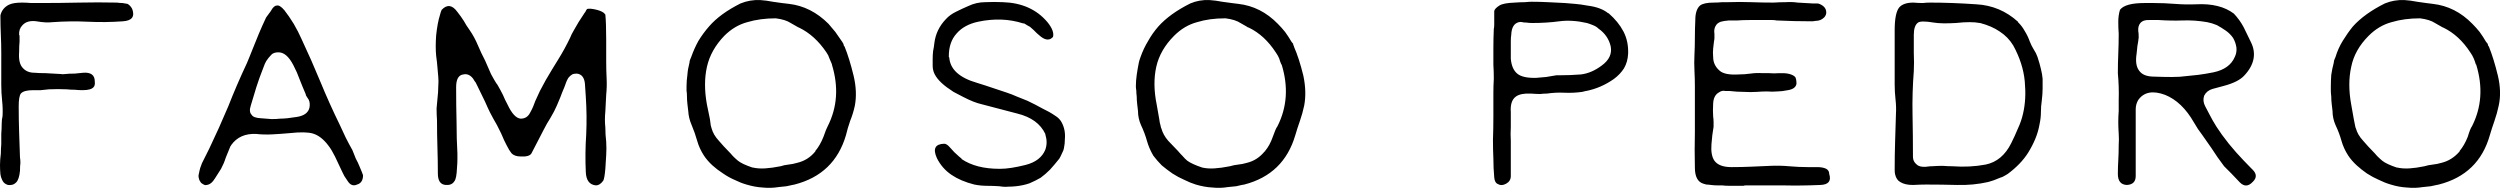 <svg data-v-423bf9ae="" xmlns="http://www.w3.org/2000/svg" viewBox="0 0 798.515 60" class="font"><!----><!----><!----><g data-v-423bf9ae="" id="d52c059e-98bf-4c63-8ac2-d35560752e20" fill="black" transform="matrix(13.578,0,0,13.578,0.407,-72.627)"><path d="M3.08 5.56L3.08 5.56Q3.18 5.83 2.86 5.85L2.86 5.85Q2.45 5.88 2.04 5.86Q1.62 5.84 1.21 5.87L1.21 5.87Q1.05 5.89 0.83 5.85L0.83 5.85Q0.61 5.82 0.50 5.94L0.50 5.94Q0.41 6.03 0.42 6.17L0.42 6.17Q0.43 6.17 0.43 6.21L0.43 6.21Q0.43 6.24 0.43 6.33Q0.42 6.42 0.42 6.57L0.42 6.57Q0.40 6.83 0.50 6.94L0.50 6.94Q0.60 7.06 0.78 7.06L0.78 7.06Q0.89 7.07 1.04 7.07Q1.20 7.08 1.40 7.09L1.40 7.09Q1.43 7.10 1.51 7.09Q1.59 7.08 1.73 7.08L1.73 7.08Q1.80 7.07 1.93 7.06Q2.06 7.05 2.13 7.10L2.13 7.10Q2.20 7.15 2.20 7.27L2.20 7.27Q2.21 7.36 2.17 7.40L2.17 7.40Q2.11 7.47 1.91 7.47L1.91 7.47Q1.82 7.47 1.73 7.46Q1.63 7.46 1.54 7.45L1.54 7.45Q1.33 7.44 1.12 7.45L1.12 7.45Q1.03 7.46 0.93 7.47Q0.83 7.47 0.75 7.47L0.75 7.47Q0.53 7.47 0.46 7.55L0.46 7.55Q0.41 7.62 0.41 7.85L0.41 7.85Q0.41 8.16 0.42 8.46Q0.43 8.76 0.44 9.05L0.44 9.05Q0.45 9.11 0.45 9.18Q0.44 9.26 0.44 9.37L0.44 9.37Q0.42 9.57 0.35 9.64L0.35 9.64Q0.29 9.70 0.22 9.70Q0.16 9.71 0.11 9.68Q0.05 9.65 0.02 9.58Q-0.01 9.52-0.02 9.45L-0.02 9.45Q-0.03 9.35-0.03 9.23Q-0.03 9.11-0.01 8.96L-0.01 8.96Q-0.01 8.85-0.00 8.74Q0 8.62 0 8.50L0 8.50Q0.01 8.37 0.01 8.26Q0.01 8.16 0.03 8.08L0.03 8.08Q0.04 7.90 0.02 7.72Q0 7.53 0 7.35L0 7.35L0 6.59Q0 6.38-0.01 6.17Q-0.02 5.95-0.02 5.74L-0.02 5.74L-0.02 5.71Q0.02 5.54 0.18 5.46L0.18 5.46Q0.28 5.41 0.49 5.41L0.49 5.41Q0.59 5.41 0.70 5.42Q0.81 5.42 0.93 5.42L0.93 5.42Q1.38 5.42 1.83 5.41Q2.27 5.40 2.72 5.41L2.72 5.41Q2.79 5.42 2.85 5.42Q2.91 5.43 2.97 5.44L2.97 5.44Q3.04 5.48 3.08 5.56ZM8.51 9.47L8.51 9.47Q8.51 9.65 8.37 9.69L8.37 9.69Q8.24 9.75 8.15 9.61L8.15 9.61Q8.10 9.54 8.07 9.49Q8.04 9.43 8.02 9.39L8.02 9.39Q7.92 9.18 7.85 9.03Q7.77 8.87 7.70 8.78L7.70 8.78Q7.53 8.55 7.33 8.49L7.33 8.49Q7.16 8.44 6.79 8.48L6.79 8.48Q6.57 8.50 6.37 8.51Q6.18 8.52 6.00 8.50L6.00 8.50Q5.61 8.48 5.41 8.76L5.41 8.76L5.40 8.78L5.39 8.79Q5.33 8.93 5.28 9.06Q5.24 9.19 5.17 9.32L5.17 9.32L5.03 9.54Q4.94 9.69 4.83 9.70L4.83 9.70Q4.79 9.72 4.70 9.65L4.70 9.65Q4.66 9.60 4.65 9.55Q4.63 9.49 4.65 9.43Q4.66 9.37 4.68 9.30Q4.70 9.24 4.72 9.19L4.72 9.19L4.89 8.85Q5.13 8.35 5.34 7.85Q5.54 7.34 5.78 6.83L5.78 6.83Q5.82 6.74 5.85 6.66Q5.88 6.58 5.91 6.51L5.91 6.51Q5.99 6.32 6.06 6.14Q6.14 5.95 6.23 5.76L6.23 5.76L6.34 5.61Q6.41 5.48 6.48 5.48L6.48 5.48Q6.55 5.46 6.66 5.59L6.66 5.59Q6.77 5.73 6.88 5.91Q6.99 6.10 7.06 6.26L7.06 6.26Q7.30 6.77 7.51 7.28Q7.72 7.79 7.96 8.28L7.96 8.28Q8.03 8.43 8.10 8.58Q8.18 8.74 8.26 8.88L8.26 8.88Q8.30 8.98 8.34 9.08Q8.39 9.17 8.43 9.27L8.43 9.27Q8.46 9.34 8.48 9.39Q8.50 9.44 8.51 9.47ZM7.16 7.56L7.16 7.56Q7.09 7.40 7.02 7.22Q6.96 7.05 6.87 6.88L6.87 6.88Q6.71 6.57 6.51 6.58L6.51 6.58Q6.43 6.58 6.37 6.62Q6.32 6.67 6.28 6.72Q6.23 6.78 6.20 6.85Q6.17 6.92 6.15 6.98L6.15 6.98Q6.07 7.18 6.00 7.40Q5.93 7.62 5.87 7.83L5.87 7.83Q5.82 7.98 5.89 8.05L5.89 8.05Q5.93 8.12 6.10 8.13L6.10 8.13Q6.25 8.14 6.36 8.15Q6.48 8.15 6.56 8.14L6.56 8.14Q6.71 8.14 6.95 8.10L6.95 8.10Q7.21 8.06 7.25 7.88L7.25 7.88Q7.27 7.77 7.23 7.69L7.23 7.69Q7.21 7.66 7.19 7.63Q7.16 7.59 7.16 7.56ZM13.78 5.56L13.78 5.56Q13.85 5.54 14.01 5.58L14.01 5.58Q14.16 5.62 14.20 5.68L14.20 5.68Q14.20 5.69 14.21 5.69L14.21 5.69Q14.23 5.89 14.23 6.28L14.23 6.28L14.23 6.79Q14.23 7 14.24 7.19Q14.25 7.38 14.23 7.58L14.23 7.58Q14.22 7.78 14.21 7.97Q14.19 8.16 14.21 8.35L14.21 8.35Q14.21 8.52 14.23 8.68Q14.24 8.84 14.23 9.00L14.23 9.00L14.21 9.32Q14.19 9.55 14.16 9.60L14.16 9.60Q14.08 9.71 13.99 9.71L13.99 9.71Q13.76 9.69 13.75 9.39L13.75 9.39Q13.73 8.95 13.76 8.51Q13.78 8.07 13.75 7.62L13.75 7.62L13.73 7.32Q13.71 7.10 13.54 7.08L13.54 7.08Q13.47 7.08 13.43 7.10Q13.38 7.13 13.34 7.18Q13.31 7.23 13.29 7.28Q13.27 7.34 13.25 7.39L13.25 7.39Q13.19 7.53 13.15 7.64Q13.10 7.75 13.07 7.83L13.07 7.83Q13.01 7.97 12.92 8.12Q12.83 8.26 12.76 8.40L12.76 8.40Q12.68 8.55 12.61 8.69Q12.54 8.82 12.47 8.96L12.47 8.96Q12.42 9.04 12.22 9.03L12.22 9.03Q12.07 9.03 12.00 8.95L12.00 8.95Q11.95 8.89 11.89 8.77Q11.83 8.66 11.76 8.49L11.76 8.49Q11.70 8.37 11.66 8.29Q11.61 8.20 11.58 8.15L11.58 8.15Q11.55 8.10 11.50 8.00Q11.45 7.90 11.38 7.74L11.38 7.74L11.19 7.35Q11.16 7.28 11.13 7.25Q11.11 7.21 11.10 7.20L11.10 7.20Q11.00 7.07 10.87 7.10L10.87 7.10Q10.70 7.12 10.70 7.40L10.70 7.40Q10.70 7.84 10.71 8.23Q10.71 8.61 10.73 8.96L10.73 8.96Q10.73 9.01 10.73 9.10Q10.73 9.18 10.72 9.30L10.72 9.30Q10.71 9.55 10.66 9.61L10.66 9.61Q10.60 9.71 10.46 9.70L10.46 9.70Q10.27 9.69 10.27 9.43L10.27 9.43Q10.27 9.13 10.26 8.82Q10.25 8.51 10.25 8.18L10.25 8.18Q10.24 8.03 10.24 7.90Q10.25 7.77 10.26 7.68L10.26 7.68Q10.28 7.51 10.28 7.38Q10.29 7.25 10.28 7.16L10.28 7.16Q10.27 7.05 10.26 6.93Q10.25 6.80 10.23 6.66L10.23 6.66Q10.21 6.46 10.23 6.18L10.23 6.18Q10.26 5.89 10.32 5.70L10.32 5.70Q10.34 5.62 10.36 5.58L10.36 5.58Q10.55 5.38 10.73 5.63L10.73 5.63Q10.81 5.73 10.88 5.84Q10.94 5.95 11.02 6.06L11.02 6.06Q11.13 6.22 11.21 6.41Q11.29 6.60 11.38 6.77L11.38 6.77Q11.46 6.95 11.52 7.09Q11.59 7.22 11.64 7.30L11.64 7.30L11.67 7.34Q11.74 7.46 11.80 7.58Q11.85 7.70 11.91 7.81L11.91 7.81Q12.06 8.13 12.22 8.14L12.22 8.14Q12.37 8.14 12.44 8.00L12.44 8.00Q12.48 7.93 12.51 7.86Q12.54 7.79 12.56 7.73L12.56 7.73Q12.61 7.62 12.67 7.49Q12.74 7.36 12.81 7.23L12.81 7.23Q12.95 6.99 13.10 6.75Q13.25 6.51 13.38 6.24L13.38 6.24Q13.41 6.16 13.47 6.06Q13.52 5.97 13.58 5.87L13.58 5.87L13.71 5.67Q13.72 5.65 13.74 5.63Q13.75 5.60 13.78 5.56ZM17.53 9.69L17.53 9.69Q17.39 9.65 17.25 9.58Q17.11 9.52 16.98 9.43Q16.84 9.34 16.73 9.24Q16.61 9.13 16.53 9.01L16.53 9.01Q16.42 8.84 16.37 8.66Q16.32 8.48 16.24 8.29L16.24 8.29Q16.17 8.13 16.16 7.96L16.16 7.96Q16.15 7.88 16.14 7.79Q16.13 7.70 16.13 7.62L16.13 7.62Q16.13 7.54 16.12 7.48Q16.12 7.42 16.12 7.38L16.12 7.38Q16.12 7.25 16.14 7.11Q16.15 6.97 16.19 6.82L16.19 6.82Q16.19 6.77 16.23 6.69L16.23 6.69Q16.30 6.49 16.40 6.31Q16.51 6.13 16.65 5.97L16.65 5.97Q16.91 5.67 17.39 5.43L17.39 5.43Q17.61 5.34 17.85 5.35L17.85 5.35Q18.00 5.36 18.15 5.39L18.15 5.39Q18.27 5.41 18.36 5.42Q18.46 5.43 18.53 5.44L18.53 5.44Q19.05 5.50 19.46 5.91L19.46 5.91Q19.54 6.00 19.62 6.10Q19.70 6.21 19.78 6.33L19.78 6.33L19.81 6.38Q19.82 6.41 19.82 6.42Q19.83 6.43 19.84 6.45L19.84 6.45Q19.95 6.72 20.05 7.13L20.05 7.13Q20.14 7.51 20.08 7.83L20.08 7.83Q20.04 8.02 19.97 8.19Q19.91 8.36 19.87 8.53L19.87 8.53Q19.60 9.45 18.66 9.69L18.66 9.69L18.61 9.70Q18.55 9.71 18.47 9.73Q18.39 9.74 18.28 9.75L18.28 9.75Q18.10 9.78 17.91 9.76Q17.73 9.75 17.53 9.69ZM18.22 5.78L18.22 5.78Q17.85 5.78 17.55 5.87Q17.25 5.95 17.01 6.19L17.01 6.19Q16.69 6.52 16.60 6.92Q16.51 7.32 16.60 7.81L16.60 7.81L16.67 8.15Q16.68 8.24 16.69 8.30Q16.71 8.36 16.71 8.37L16.71 8.37Q16.75 8.52 16.88 8.66Q17.00 8.80 17.10 8.90L17.10 8.90Q17.16 8.96 17.21 9.02Q17.27 9.08 17.33 9.13L17.33 9.13Q17.43 9.21 17.67 9.29L17.67 9.29L17.68 9.29Q17.81 9.32 17.97 9.31Q18.13 9.30 18.33 9.26L18.33 9.26Q18.42 9.23 18.52 9.22Q18.62 9.21 18.72 9.18L18.72 9.18Q18.98 9.12 19.15 8.91L19.15 8.91L19.15 8.91L19.15 8.90Q19.26 8.77 19.34 8.57L19.34 8.57Q19.41 8.37 19.44 8.32L19.44 8.32Q19.78 7.65 19.54 6.87L19.54 6.87L19.54 6.86Q19.51 6.79 19.48 6.72Q19.46 6.65 19.41 6.58L19.41 6.58Q19.14 6.18 18.77 6.00L18.77 6.00Q18.76 6.00 18.71 5.97Q18.66 5.94 18.57 5.89L18.57 5.89Q18.45 5.81 18.22 5.78L18.22 5.78ZM24.89 9.08L24.89 9.08Q24.77 9.23 24.67 9.34Q24.56 9.45 24.45 9.53Q24.33 9.60 24.19 9.66Q24.05 9.71 23.87 9.73L23.87 9.73Q23.78 9.74 23.69 9.74Q23.59 9.75 23.48 9.73L23.48 9.73Q23.33 9.72 23.19 9.72Q23.04 9.72 22.89 9.69L22.89 9.69Q22.57 9.61 22.35 9.46Q22.13 9.31 22.01 9.07L22.01 9.07Q21.86 8.74 22.18 8.73L22.18 8.73Q22.24 8.73 22.31 8.81Q22.38 8.89 22.42 8.93L22.42 8.93Q22.57 9.07 22.59 9.08L22.59 9.08L22.59 9.08L22.59 9.09Q22.93 9.32 23.48 9.32L23.48 9.32L23.49 9.32L23.50 9.32Q23.73 9.32 24.09 9.23L24.09 9.23Q24.45 9.14 24.56 8.87L24.56 8.87Q24.62 8.70 24.56 8.51L24.56 8.51L24.56 8.50Q24.39 8.14 23.90 8.02L23.90 8.02L23.06 7.80Q22.88 7.76 22.63 7.63L22.63 7.63Q22.50 7.56 22.40 7.51Q22.31 7.45 22.24 7.40L22.24 7.40Q21.96 7.19 21.92 6.99L21.92 6.99Q21.91 6.95 21.91 6.89Q21.91 6.83 21.91 6.74L21.91 6.74Q21.91 6.64 21.92 6.55Q21.94 6.46 21.95 6.36L21.95 6.36Q21.99 6.04 22.22 5.80L22.22 5.80Q22.32 5.69 22.47 5.62Q22.61 5.55 22.75 5.49L22.75 5.49Q22.94 5.40 23.15 5.40Q23.36 5.39 23.56 5.40L23.56 5.40Q24.23 5.42 24.61 5.87L24.61 5.87Q24.78 6.08 24.74 6.22L24.74 6.22L24.69 6.26Q24.58 6.32 24.43 6.19L24.43 6.19Q24.39 6.16 24.36 6.13Q24.32 6.09 24.29 6.06L24.29 6.06Q24.25 6.02 24.20 5.98Q24.14 5.95 24.08 5.91L24.08 5.91L24.06 5.90L24.04 5.90Q23.79 5.82 23.53 5.81Q23.26 5.80 22.98 5.86L22.98 5.86Q22.65 5.93 22.47 6.14Q22.29 6.34 22.29 6.67L22.29 6.67L22.29 6.69L22.30 6.70Q22.33 7.12 22.96 7.30L22.96 7.30L23.15 7.36L23.66 7.53Q23.78 7.57 23.89 7.62Q24.01 7.67 24.14 7.72L24.14 7.72Q24.33 7.81 24.49 7.90Q24.66 7.98 24.79 8.07L24.79 8.07Q24.89 8.13 24.94 8.22Q24.99 8.31 25.01 8.41Q25.03 8.51 25.02 8.62Q25.02 8.73 25.00 8.82L25.00 8.82Q24.99 8.89 24.95 8.96Q24.92 9.03 24.89 9.08ZM28.10 9.69L28.10 9.69Q27.97 9.65 27.83 9.58Q27.69 9.52 27.55 9.43Q27.42 9.34 27.30 9.24Q27.19 9.13 27.10 9.01L27.10 9.01Q27.00 8.84 26.95 8.66Q26.90 8.48 26.81 8.29L26.81 8.29Q26.74 8.13 26.74 7.96L26.74 7.96Q26.73 7.88 26.72 7.79Q26.71 7.70 26.71 7.62L26.71 7.62Q26.70 7.54 26.70 7.48Q26.69 7.42 26.69 7.38L26.69 7.38Q26.69 7.25 26.71 7.11Q26.73 6.97 26.76 6.82L26.76 6.82Q26.77 6.77 26.80 6.69L26.80 6.69Q26.87 6.49 26.98 6.31Q27.08 6.13 27.22 5.97L27.22 5.97Q27.49 5.67 27.97 5.43L27.97 5.43Q28.18 5.34 28.42 5.35L28.42 5.35Q28.57 5.36 28.72 5.39L28.72 5.39Q28.85 5.41 28.94 5.42Q29.03 5.43 29.10 5.44L29.10 5.44Q29.63 5.50 30.03 5.91L30.03 5.91Q30.12 6.00 30.20 6.10Q30.28 6.21 30.35 6.33L30.35 6.33L30.39 6.38Q30.39 6.41 30.40 6.42Q30.41 6.43 30.41 6.45L30.41 6.45Q30.53 6.72 30.63 7.13L30.63 7.13Q30.71 7.51 30.65 7.83L30.65 7.83Q30.61 8.02 30.55 8.19Q30.49 8.36 30.44 8.53L30.44 8.53Q30.17 9.45 29.24 9.69L29.24 9.69L29.18 9.70Q29.13 9.71 29.05 9.73Q28.96 9.74 28.85 9.75L28.85 9.75Q28.68 9.78 28.49 9.76Q28.30 9.75 28.10 9.69ZM28.80 5.78L28.79 5.78Q28.42 5.78 28.13 5.87Q27.83 5.95 27.59 6.19L27.59 6.19Q27.26 6.52 27.17 6.92Q27.08 7.32 27.18 7.81L27.18 7.81L27.24 8.15Q27.25 8.24 27.27 8.30Q27.28 8.36 27.29 8.37L27.29 8.37Q27.33 8.52 27.45 8.66Q27.58 8.80 27.68 8.90L27.68 8.90Q27.73 8.96 27.79 9.02Q27.84 9.08 27.90 9.13L27.90 9.13Q28.01 9.21 28.25 9.29L28.25 9.29L28.25 9.29Q28.38 9.32 28.54 9.31Q28.70 9.30 28.90 9.26L28.90 9.26Q29.00 9.23 29.10 9.22Q29.20 9.21 29.30 9.18L29.30 9.18Q29.55 9.12 29.72 8.91L29.72 8.91L29.73 8.91L29.73 8.90Q29.84 8.77 29.91 8.57L29.91 8.57Q29.98 8.37 30.02 8.32L30.02 8.32Q30.36 7.65 30.12 6.87L30.12 6.87L30.11 6.86Q30.08 6.79 30.06 6.72Q30.03 6.65 29.98 6.58L29.98 6.58Q29.72 6.18 29.35 6.00L29.35 6.00Q29.33 6.00 29.29 5.97Q29.24 5.94 29.15 5.89L29.15 5.89Q29.03 5.81 28.80 5.78L28.80 5.78ZM35.51 7.99L35.51 7.99Q35.51 8.16 35.51 8.33Q35.50 8.50 35.51 8.67L35.51 8.67Q35.51 9.21 35.51 9.49L35.51 9.49Q35.51 9.61 35.40 9.67L35.40 9.67Q35.29 9.73 35.21 9.68L35.21 9.68Q35.13 9.65 35.12 9.52L35.12 9.52Q35.10 9.30 35.10 9.08Q35.09 8.87 35.09 8.64L35.09 8.64Q35.10 8.37 35.10 8.09Q35.10 7.82 35.10 7.53L35.10 7.53Q35.10 7.37 35.11 7.20Q35.11 7.03 35.10 6.87L35.10 6.87Q35.10 6.68 35.10 6.47Q35.10 6.26 35.11 6.03L35.11 6.03Q35.12 5.99 35.12 5.93Q35.12 5.87 35.12 5.78L35.12 5.78Q35.12 5.63 35.12 5.61L35.12 5.61Q35.13 5.55 35.24 5.48L35.24 5.48Q35.33 5.42 35.60 5.41L35.60 5.41Q35.74 5.40 35.84 5.40Q35.94 5.39 36.00 5.39L36.00 5.39Q36.19 5.39 36.38 5.40Q36.58 5.41 36.78 5.42L36.78 5.42Q36.89 5.43 37.02 5.44Q37.15 5.45 37.31 5.48L37.31 5.48Q37.63 5.52 37.80 5.66L37.80 5.66L37.81 5.66Q38.04 5.86 38.16 6.09Q38.28 6.32 38.27 6.61L38.27 6.61Q38.26 6.81 38.17 6.96Q38.08 7.10 37.93 7.21L37.93 7.21Q37.63 7.42 37.28 7.49L37.28 7.49Q37.31 7.48 37.19 7.51L37.19 7.51Q36.98 7.54 36.77 7.53Q36.57 7.52 36.36 7.55L36.36 7.55Q36.29 7.55 36.20 7.56Q36.11 7.56 35.98 7.55L35.98 7.55Q35.74 7.54 35.63 7.62L35.63 7.62Q35.49 7.72 35.51 7.99ZM36.58 7.12L36.64 7.12Q36.91 7.12 37.16 7.10Q37.41 7.07 37.65 6.89L37.65 6.89Q37.91 6.70 37.86 6.44L37.86 6.44Q37.80 6.18 37.57 6.02L37.57 6.02Q37.52 5.97 37.44 5.94Q37.37 5.91 37.30 5.89L37.30 5.89Q36.95 5.81 36.65 5.85L36.65 5.85Q36.50 5.87 36.34 5.88Q36.18 5.89 36.02 5.89L36.02 5.89Q35.94 5.89 35.88 5.88Q35.81 5.88 35.78 5.87L35.78 5.87Q35.74 5.86 35.70 5.87L35.70 5.87Q35.53 5.91 35.52 6.17L35.52 6.17Q35.51 6.23 35.51 6.32Q35.51 6.41 35.51 6.52L35.51 6.52Q35.51 6.56 35.51 6.61Q35.51 6.66 35.51 6.73L35.51 6.73Q35.53 6.97 35.66 7.08L35.66 7.08Q35.79 7.19 36.11 7.18L36.11 7.18Q36.23 7.17 36.34 7.16Q36.46 7.14 36.58 7.12L36.58 7.12ZM39.84 9.29L39.84 9.29Q39.83 8.87 39.84 8.46Q39.84 8.04 39.84 7.62L39.84 7.62L39.84 7.38Q39.84 7.20 39.83 7.01Q39.82 6.82 39.83 6.64L39.83 6.64Q39.84 6.43 39.84 6.23Q39.84 6.03 39.85 5.82L39.85 5.82Q39.85 5.58 39.96 5.48L39.96 5.48Q40.05 5.41 40.28 5.41L40.28 5.41Q40.39 5.41 40.48 5.40Q40.56 5.40 40.63 5.40L40.63 5.40Q40.89 5.39 41.16 5.40Q41.43 5.41 41.69 5.41L41.69 5.41Q41.84 5.40 41.98 5.40Q42.12 5.39 42.26 5.41L42.26 5.41L42.61 5.43Q42.67 5.43 42.71 5.43Q42.76 5.43 42.79 5.45L42.79 5.45Q42.94 5.52 42.93 5.66L42.93 5.66Q42.92 5.72 42.88 5.76Q42.84 5.80 42.79 5.82Q42.74 5.84 42.68 5.84Q42.63 5.85 42.59 5.85L42.59 5.85Q42.17 5.85 41.76 5.83L41.76 5.83Q41.72 5.82 41.66 5.82Q41.60 5.82 41.52 5.82L41.52 5.82L41.13 5.82Q40.97 5.82 40.84 5.83Q40.72 5.83 40.64 5.83L40.64 5.83Q40.52 5.84 40.45 5.86Q40.37 5.89 40.34 5.94L40.34 5.94Q40.28 6.02 40.30 6.15L40.30 6.15Q40.30 6.20 40.30 6.24Q40.30 6.28 40.29 6.32L40.29 6.32Q40.28 6.40 40.27 6.49Q40.26 6.58 40.27 6.69L40.27 6.69Q40.27 6.88 40.42 7.01L40.42 7.01Q40.54 7.12 40.87 7.10L40.87 7.10Q41.01 7.10 41.15 7.08Q41.29 7.06 41.43 7.07L41.43 7.07Q41.49 7.07 41.59 7.07Q41.69 7.08 41.83 7.07L41.83 7.07Q42.10 7.06 42.20 7.16L42.20 7.16Q42.23 7.21 42.23 7.32L42.23 7.32Q42.21 7.44 42.03 7.47L42.03 7.47Q41.88 7.50 41.78 7.50L41.78 7.50Q41.66 7.51 41.54 7.50Q41.42 7.50 41.30 7.51L41.30 7.51Q41.15 7.52 40.99 7.51Q40.83 7.51 40.66 7.49L40.66 7.49Q40.64 7.49 40.61 7.49Q40.58 7.49 40.56 7.49L40.56 7.49L40.56 7.49Q40.48 7.47 40.41 7.52L40.41 7.52Q40.28 7.59 40.27 7.78L40.27 7.78Q40.26 7.96 40.27 8.09L40.27 8.09Q40.28 8.16 40.28 8.22Q40.28 8.29 40.28 8.33L40.28 8.33Q40.26 8.44 40.25 8.53Q40.24 8.63 40.23 8.74L40.23 8.74Q40.21 9.00 40.30 9.13L40.30 9.13Q40.41 9.28 40.70 9.28L40.70 9.28Q40.93 9.28 41.16 9.27Q41.39 9.26 41.62 9.25L41.62 9.25Q41.84 9.24 42.06 9.26Q42.28 9.28 42.50 9.28L42.50 9.28Q42.58 9.28 42.72 9.28Q42.85 9.28 42.93 9.32L42.93 9.32Q43.00 9.36 43.00 9.44L43.00 9.44Q43.08 9.69 42.79 9.70L42.79 9.70Q42.34 9.72 41.91 9.71Q41.47 9.71 41.04 9.71L41.04 9.71Q41.01 9.71 40.98 9.72Q40.96 9.72 40.94 9.72L40.94 9.72Q40.78 9.72 40.67 9.72Q40.56 9.72 40.48 9.71L40.48 9.71Q40.43 9.71 40.37 9.71Q40.30 9.71 40.22 9.70L40.22 9.70Q40.15 9.69 40.11 9.69Q40.07 9.68 40.04 9.67L40.04 9.67Q39.84 9.61 39.84 9.29ZM47.44 5.86L47.44 5.87L47.46 5.89Q47.54 5.97 47.60 6.08Q47.67 6.19 47.72 6.33L47.72 6.33Q47.76 6.43 47.81 6.51Q47.87 6.60 47.90 6.69L47.90 6.69Q47.95 6.84 47.98 6.97Q48.01 7.09 48.02 7.20L48.02 7.20Q48.02 7.31 48.02 7.43Q48.02 7.56 48.00 7.72L48.00 7.72Q47.98 7.85 47.98 7.99Q47.98 8.12 47.95 8.26L47.95 8.26Q47.92 8.44 47.85 8.61Q47.78 8.78 47.68 8.94L47.68 8.94Q47.51 9.21 47.20 9.44L47.20 9.44L47.15 9.47Q47.07 9.52 47.02 9.53L47.02 9.53Q46.94 9.56 46.87 9.59Q46.81 9.61 46.74 9.63L46.74 9.63Q46.39 9.71 46.01 9.70Q45.64 9.69 45.28 9.69L45.28 9.69Q45.15 9.69 44.97 9.70Q44.78 9.70 44.67 9.63L44.67 9.63Q44.58 9.58 44.55 9.45L44.55 9.45Q44.54 9.42 44.54 9.33L44.54 9.33Q44.54 9.00 44.55 8.68Q44.56 8.35 44.57 8.03L44.57 8.03Q44.58 7.86 44.56 7.69Q44.54 7.51 44.54 7.34L44.54 7.34L44.54 6.63L44.54 6.06Q44.54 5.65 44.65 5.52L44.65 5.52Q44.75 5.41 44.98 5.41L44.98 5.41Q45.10 5.42 45.20 5.42Q45.29 5.41 45.37 5.41L45.37 5.41Q45.63 5.41 45.90 5.42Q46.17 5.43 46.46 5.45L46.46 5.45Q47.02 5.48 47.44 5.86L47.44 5.86ZM46.55 5.89L46.55 5.89L46.54 5.89Q46.44 5.87 46.30 5.87Q46.16 5.87 45.98 5.89L45.98 5.89Q45.64 5.91 45.46 5.88L45.46 5.88Q45.16 5.83 45.09 5.88L45.09 5.88Q44.99 5.95 44.99 6.17L44.99 6.17Q44.99 6.39 44.99 6.60Q45.00 6.82 44.99 7.02L44.99 7.02Q44.95 7.53 44.96 8.04Q44.97 8.54 44.97 9.04L44.97 9.04Q44.97 9.15 45.06 9.22L45.06 9.22Q45.14 9.30 45.38 9.26L45.38 9.26Q45.38 9.26 45.39 9.26Q45.40 9.26 45.41 9.26L45.41 9.26Q45.55 9.25 45.67 9.25Q45.79 9.26 45.90 9.26L45.90 9.26Q46.31 9.29 46.68 9.22L46.68 9.22Q47.07 9.14 47.28 8.72L47.28 8.72Q47.37 8.54 47.44 8.37Q47.52 8.20 47.56 8.02Q47.60 7.85 47.61 7.66Q47.62 7.48 47.60 7.26L47.60 7.26Q47.56 6.84 47.33 6.42L47.33 6.42Q47.21 6.22 47.01 6.09Q46.82 5.96 46.55 5.89L46.55 5.89ZM52.52 5.67L52.52 5.67Q52.66 5.82 52.75 5.99Q52.83 6.16 52.92 6.34L52.92 6.34Q53.02 6.54 52.98 6.74Q52.94 6.94 52.76 7.13L52.76 7.13Q52.62 7.28 52.28 7.37L52.28 7.37Q52.16 7.40 52.02 7.44Q51.88 7.48 51.82 7.60L51.82 7.60Q51.78 7.72 51.84 7.84L51.84 7.84Q51.91 7.97 51.95 8.05Q51.99 8.13 52.02 8.18L52.02 8.18Q52.06 8.24 52.11 8.33Q52.17 8.42 52.24 8.52L52.24 8.52Q52.40 8.74 52.57 8.93Q52.75 9.13 52.92 9.30L52.92 9.30L52.96 9.34Q53.11 9.49 52.96 9.63L52.96 9.63Q52.81 9.79 52.66 9.64L52.66 9.64Q52.55 9.52 52.46 9.43Q52.37 9.34 52.29 9.26L52.29 9.26Q52.13 9.05 51.99 8.83L51.99 8.83Q51.88 8.67 51.78 8.53Q51.67 8.39 51.58 8.23L51.58 8.23Q51.30 7.74 50.90 7.58L50.90 7.58Q50.47 7.42 50.27 7.70L50.27 7.70Q50.21 7.80 50.21 7.92L50.21 7.92L50.21 9.40L50.21 9.49Q50.21 9.69 50.00 9.70L50.00 9.70Q49.79 9.69 49.79 9.44L49.79 9.44Q49.79 9.28 49.80 9.12Q49.81 8.95 49.81 8.76L49.81 8.76Q49.82 8.63 49.81 8.49Q49.80 8.35 49.80 8.22L49.80 8.22Q49.80 8.09 49.81 7.96Q49.81 7.83 49.81 7.70L49.81 7.70Q49.82 7.40 49.79 7.07L49.79 7.07Q49.79 6.84 49.80 6.61Q49.81 6.38 49.81 6.14L49.81 6.14Q49.80 6.02 49.80 5.86Q49.80 5.71 49.84 5.58L49.84 5.58Q49.96 5.42 50.42 5.42L50.42 5.42L50.63 5.42Q50.88 5.42 51.13 5.44Q51.38 5.46 51.63 5.45L51.63 5.45Q52.19 5.42 52.52 5.67ZM50.60 7.15L50.60 7.15Q50.86 7.16 51.06 7.16Q51.26 7.16 51.39 7.14L51.39 7.14Q51.52 7.13 51.68 7.11Q51.84 7.09 52.04 7.05L52.04 7.05Q52.42 6.97 52.54 6.69L52.54 6.69Q52.59 6.59 52.58 6.47L52.58 6.47Q52.56 6.34 52.50 6.24Q52.43 6.14 52.33 6.07Q52.23 6.00 52.12 5.94Q52.00 5.89 51.89 5.87L51.89 5.87Q51.60 5.82 51.32 5.83Q51.04 5.84 50.75 5.82L50.75 5.82Q50.70 5.82 50.64 5.82Q50.59 5.82 50.54 5.82L50.54 5.82Q50.39 5.81 50.32 5.89L50.32 5.89Q50.26 5.96 50.27 6.08L50.27 6.08Q50.28 6.12 50.28 6.23L50.28 6.23Q50.27 6.33 50.25 6.43Q50.24 6.52 50.23 6.62L50.23 6.62Q50.19 6.88 50.29 7.01L50.29 7.01Q50.38 7.14 50.60 7.15ZM56.21 9.69L56.21 9.69Q56.07 9.65 55.93 9.58Q55.79 9.52 55.65 9.43Q55.52 9.34 55.41 9.24Q55.29 9.13 55.21 9.01L55.21 9.01Q55.10 8.84 55.05 8.66Q55.00 8.48 54.91 8.29L54.91 8.29Q54.84 8.13 54.84 7.96L54.84 7.96Q54.83 7.88 54.82 7.79Q54.81 7.70 54.81 7.62L54.81 7.62Q54.80 7.54 54.80 7.48Q54.80 7.42 54.80 7.38L54.80 7.38Q54.80 7.25 54.81 7.11Q54.83 6.97 54.87 6.82L54.87 6.82Q54.87 6.77 54.91 6.69L54.91 6.69Q54.97 6.49 55.08 6.31Q55.19 6.13 55.32 5.97L55.32 5.97Q55.59 5.67 56.07 5.43L56.07 5.43Q56.29 5.34 56.53 5.35L56.53 5.35Q56.68 5.36 56.83 5.39L56.83 5.39Q56.95 5.41 57.04 5.42Q57.13 5.43 57.20 5.44L57.20 5.44Q57.73 5.50 58.13 5.91L58.13 5.91Q58.22 6.00 58.30 6.10Q58.38 6.21 58.45 6.33L58.45 6.33L58.49 6.38Q58.50 6.41 58.50 6.42Q58.51 6.43 58.52 6.45L58.52 6.45Q58.63 6.72 58.73 7.13L58.73 7.13Q58.82 7.51 58.75 7.83L58.75 7.83Q58.71 8.02 58.65 8.19Q58.59 8.36 58.54 8.53L58.54 8.53Q58.28 9.45 57.34 9.69L57.34 9.69L57.29 9.70Q57.23 9.71 57.15 9.73Q57.07 9.74 56.96 9.75L56.96 9.75Q56.78 9.78 56.59 9.76Q56.40 9.75 56.21 9.69ZM56.90 5.78L56.90 5.78Q56.53 5.78 56.23 5.87Q55.93 5.95 55.69 6.19L55.69 6.19Q55.36 6.52 55.28 6.92Q55.19 7.32 55.28 7.81L55.28 7.81L55.34 8.15Q55.36 8.24 55.37 8.30Q55.38 8.36 55.39 8.37L55.39 8.37Q55.43 8.52 55.56 8.66Q55.68 8.80 55.78 8.90L55.78 8.90Q55.84 8.96 55.89 9.02Q55.95 9.08 56.01 9.13L56.01 9.13Q56.11 9.21 56.35 9.29L56.35 9.29L56.36 9.29Q56.49 9.32 56.65 9.31Q56.81 9.30 57.00 9.26L57.00 9.26Q57.10 9.23 57.20 9.22Q57.30 9.21 57.40 9.18L57.40 9.18Q57.65 9.12 57.83 8.91L57.83 8.91L57.83 8.91L57.83 8.90Q57.94 8.77 58.02 8.57L58.02 8.57Q58.08 8.37 58.12 8.32L58.12 8.32Q58.46 7.65 58.22 6.87L58.22 6.87L58.21 6.86Q58.19 6.79 58.16 6.72Q58.13 6.65 58.08 6.58L58.08 6.58Q57.82 6.18 57.45 6.00L57.45 6.00Q57.44 6.00 57.39 5.97Q57.34 5.94 57.25 5.89L57.25 5.89Q57.13 5.81 56.90 5.78L56.90 5.78Z"></path></g><!----><!----></svg>